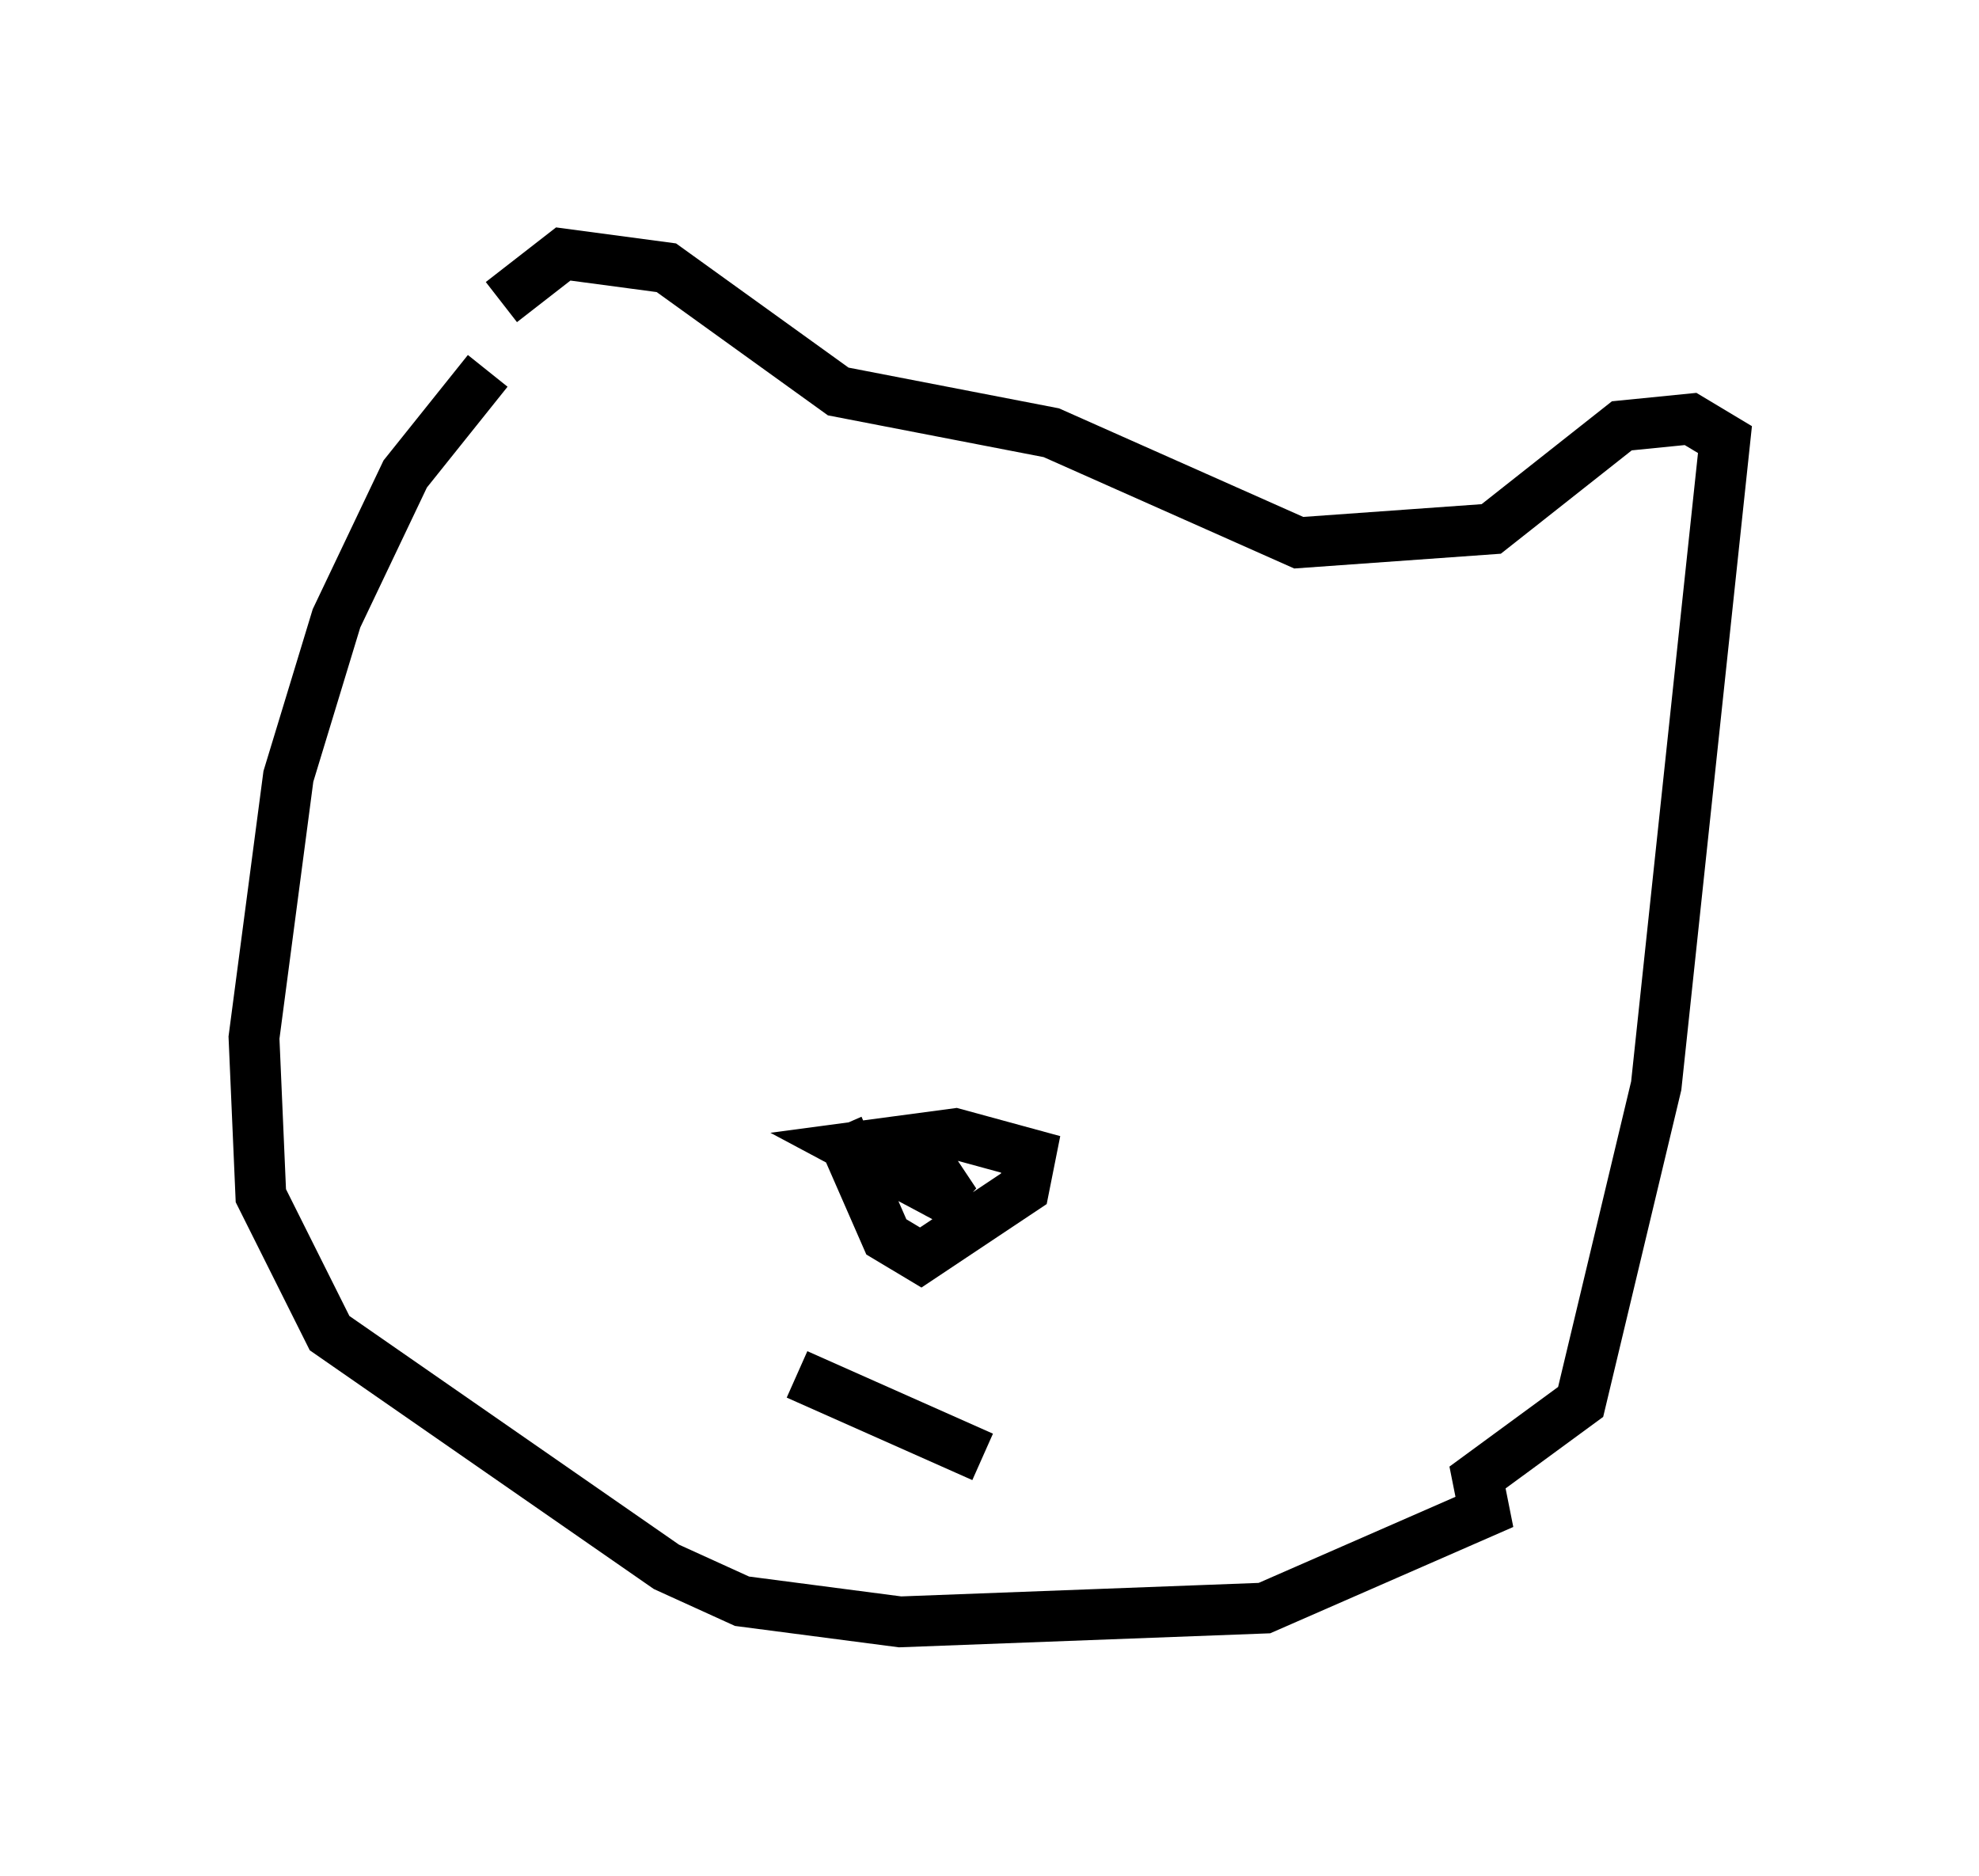 <?xml version="1.0" encoding="utf-8" ?>
<svg baseProfile="full" height="36.928" version="1.1" width="38.958" xmlns="http://www.w3.org/2000/svg" xmlns:ev="http://www.w3.org/2001/xml-events" xmlns:xlink="http://www.w3.org/1999/xlink"><defs /><rect fill="white" height="36.928" width="38.958" x="0" y="0" /><path d="M9.601, 6.624 m0.0, 0.677 l-1.624, 2.03 -1.353, 2.842 l-0.947, 3.112 -0.677, 5.142 l0.135, 3.112 1.353, 2.706 l6.631, 4.601 1.488, 0.677 l3.112, 0.406 7.172, -0.271 l4.33, -1.894 -0.135, -0.677 l2.03, -1.488 1.488, -6.225 l1.353, -12.72 -0.677, -0.406 l-1.353, 0.135 -2.571, 2.03 l-3.789, 0.271 -4.871, -2.165 l-4.195, -0.812 -3.383, -2.436 l-2.03, -0.271 -1.218, 0.947 m6.631, 16.238 l0.947, 2.165 0.677, 0.406 l2.03, -1.353 0.135, -0.677 l-1.488, -0.406 -2.03, 0.271 l2.03, 1.083 -0.541, -0.812 m-2.571, 4.195 l3.654, 1.624 m-2.3, -11.637 " fill="none" stroke="black" stroke-width="1" /></svg>